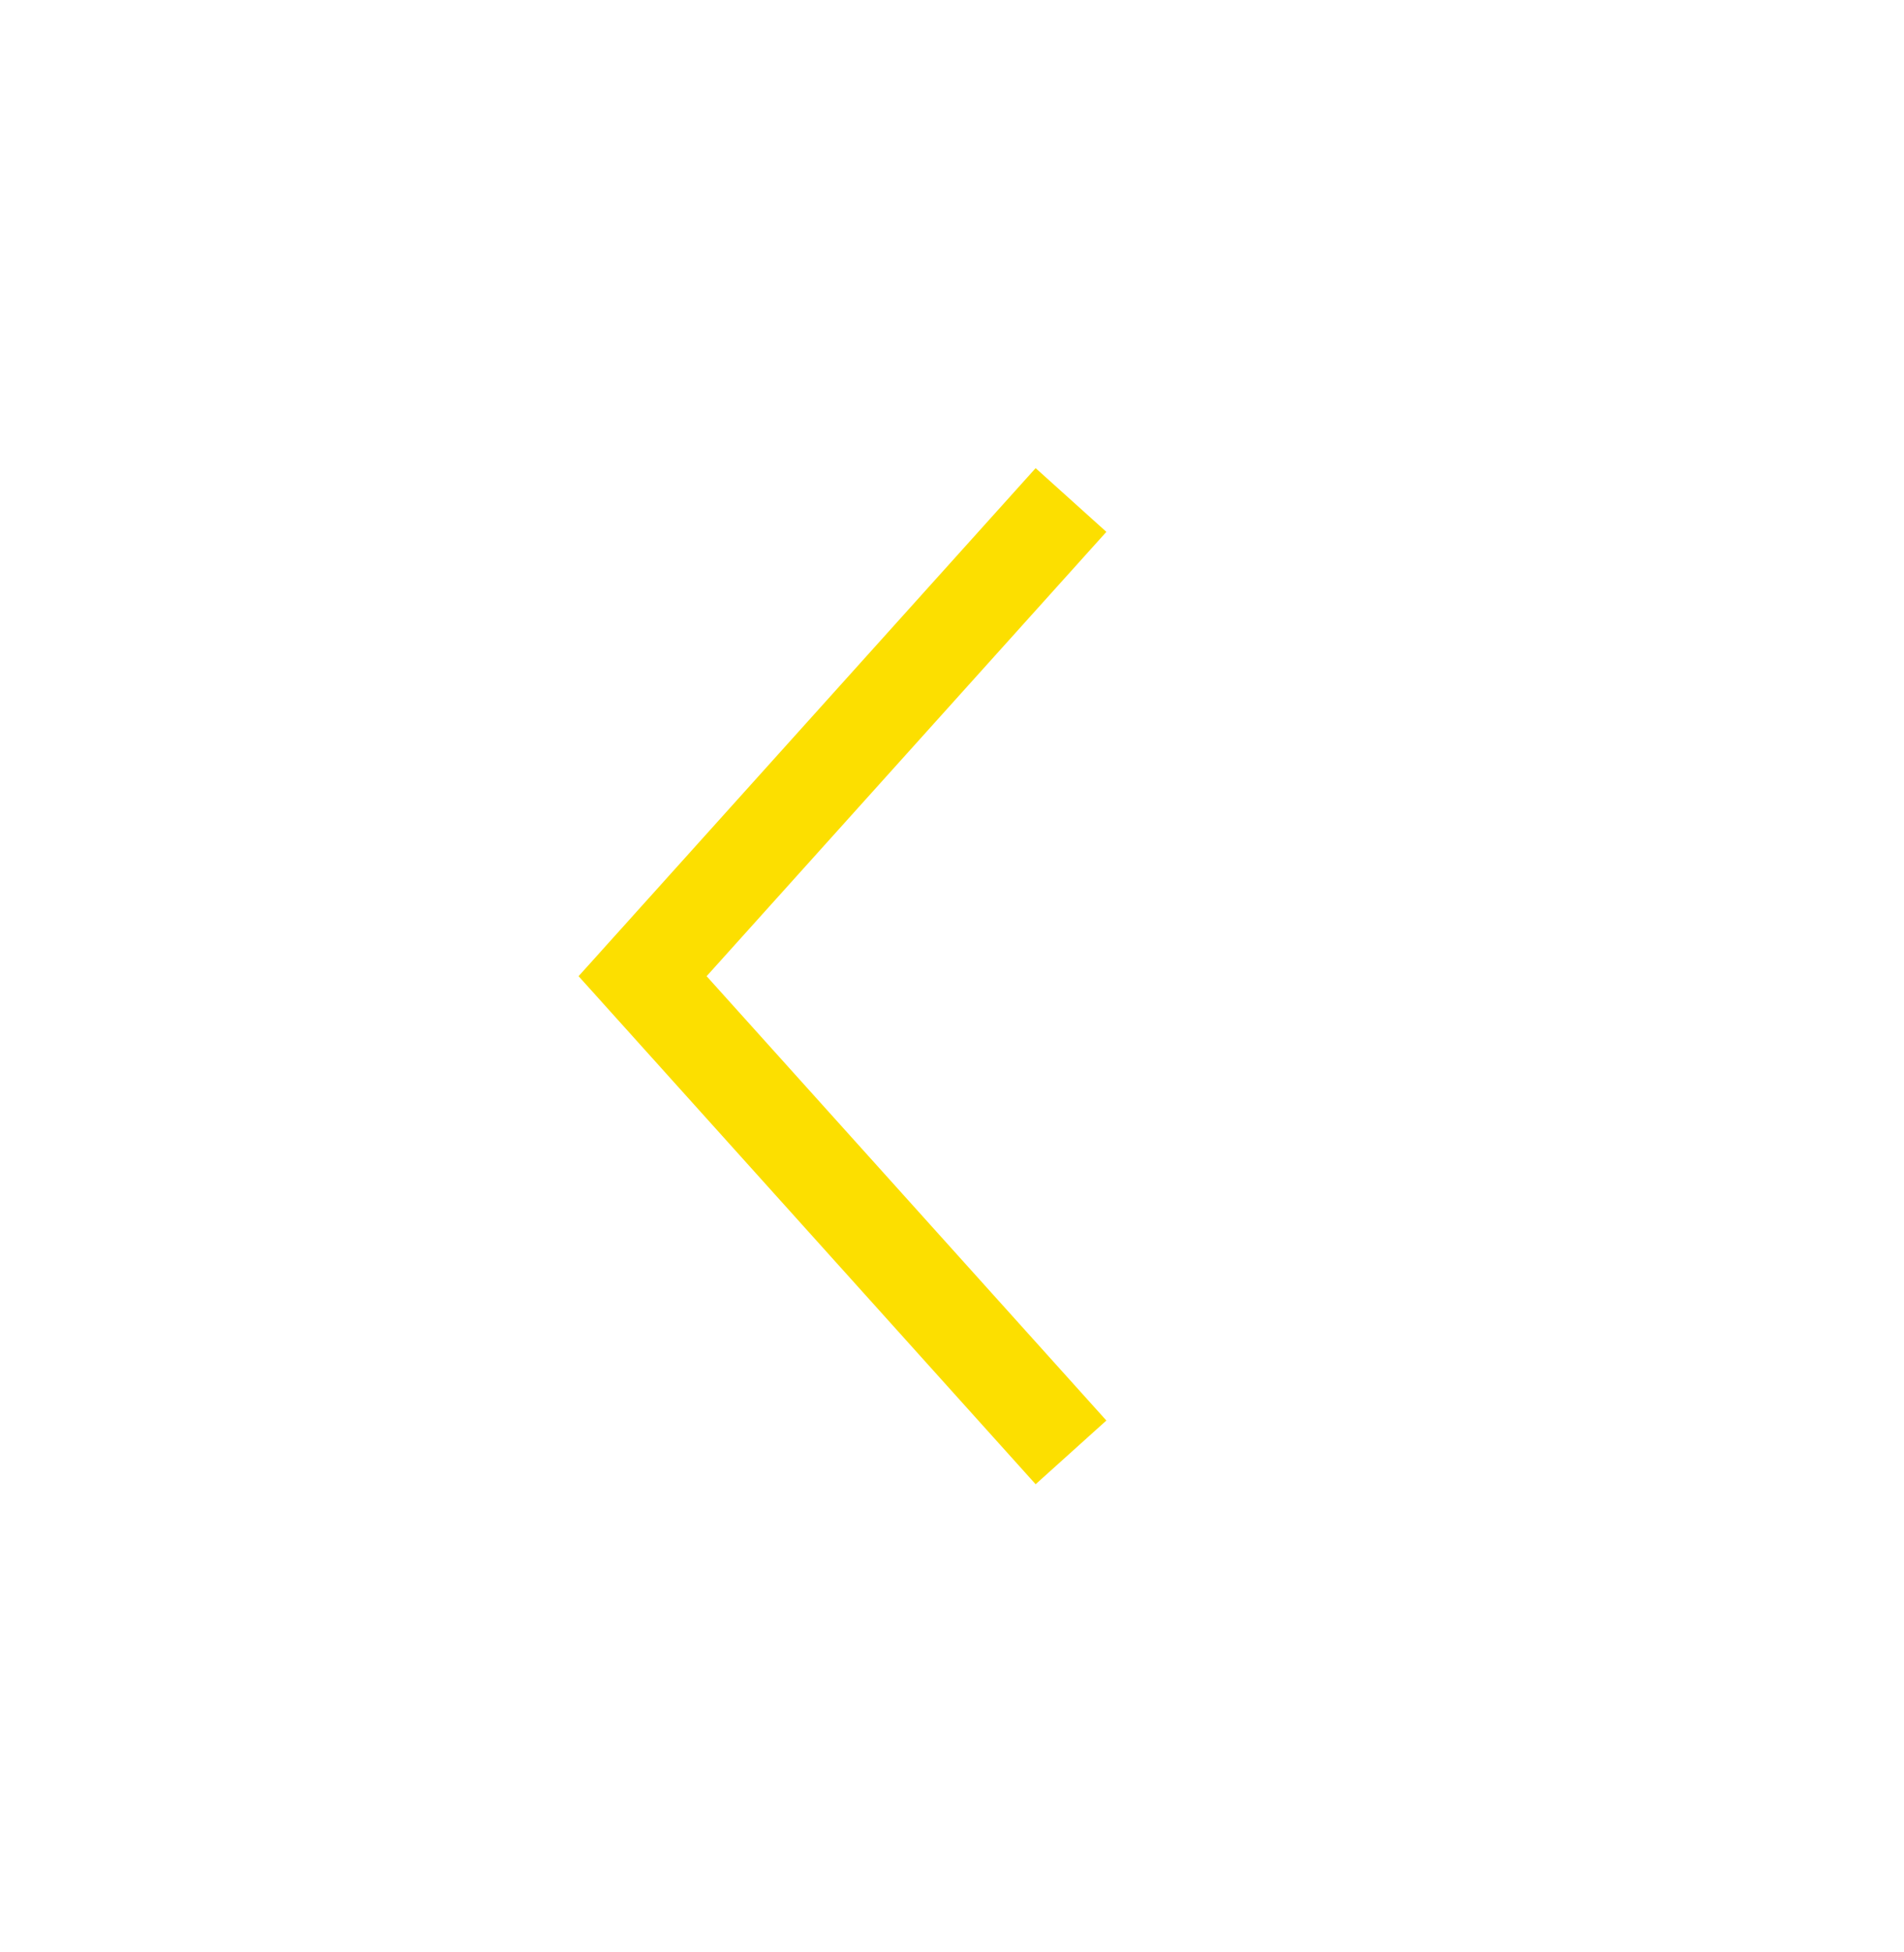 <svg width="40" height="41" viewBox="0 0 40 41" fill="none" xmlns="http://www.w3.org/2000/svg">
<path fill-rule="evenodd" clip-rule="evenodd" d="M14.845 20.5L23.243 11.169L21.757 9.831L12.155 20.5L21.757 31.169L23.243 29.831L14.845 20.5Z" fill="#FCDF00"/>
</svg>
